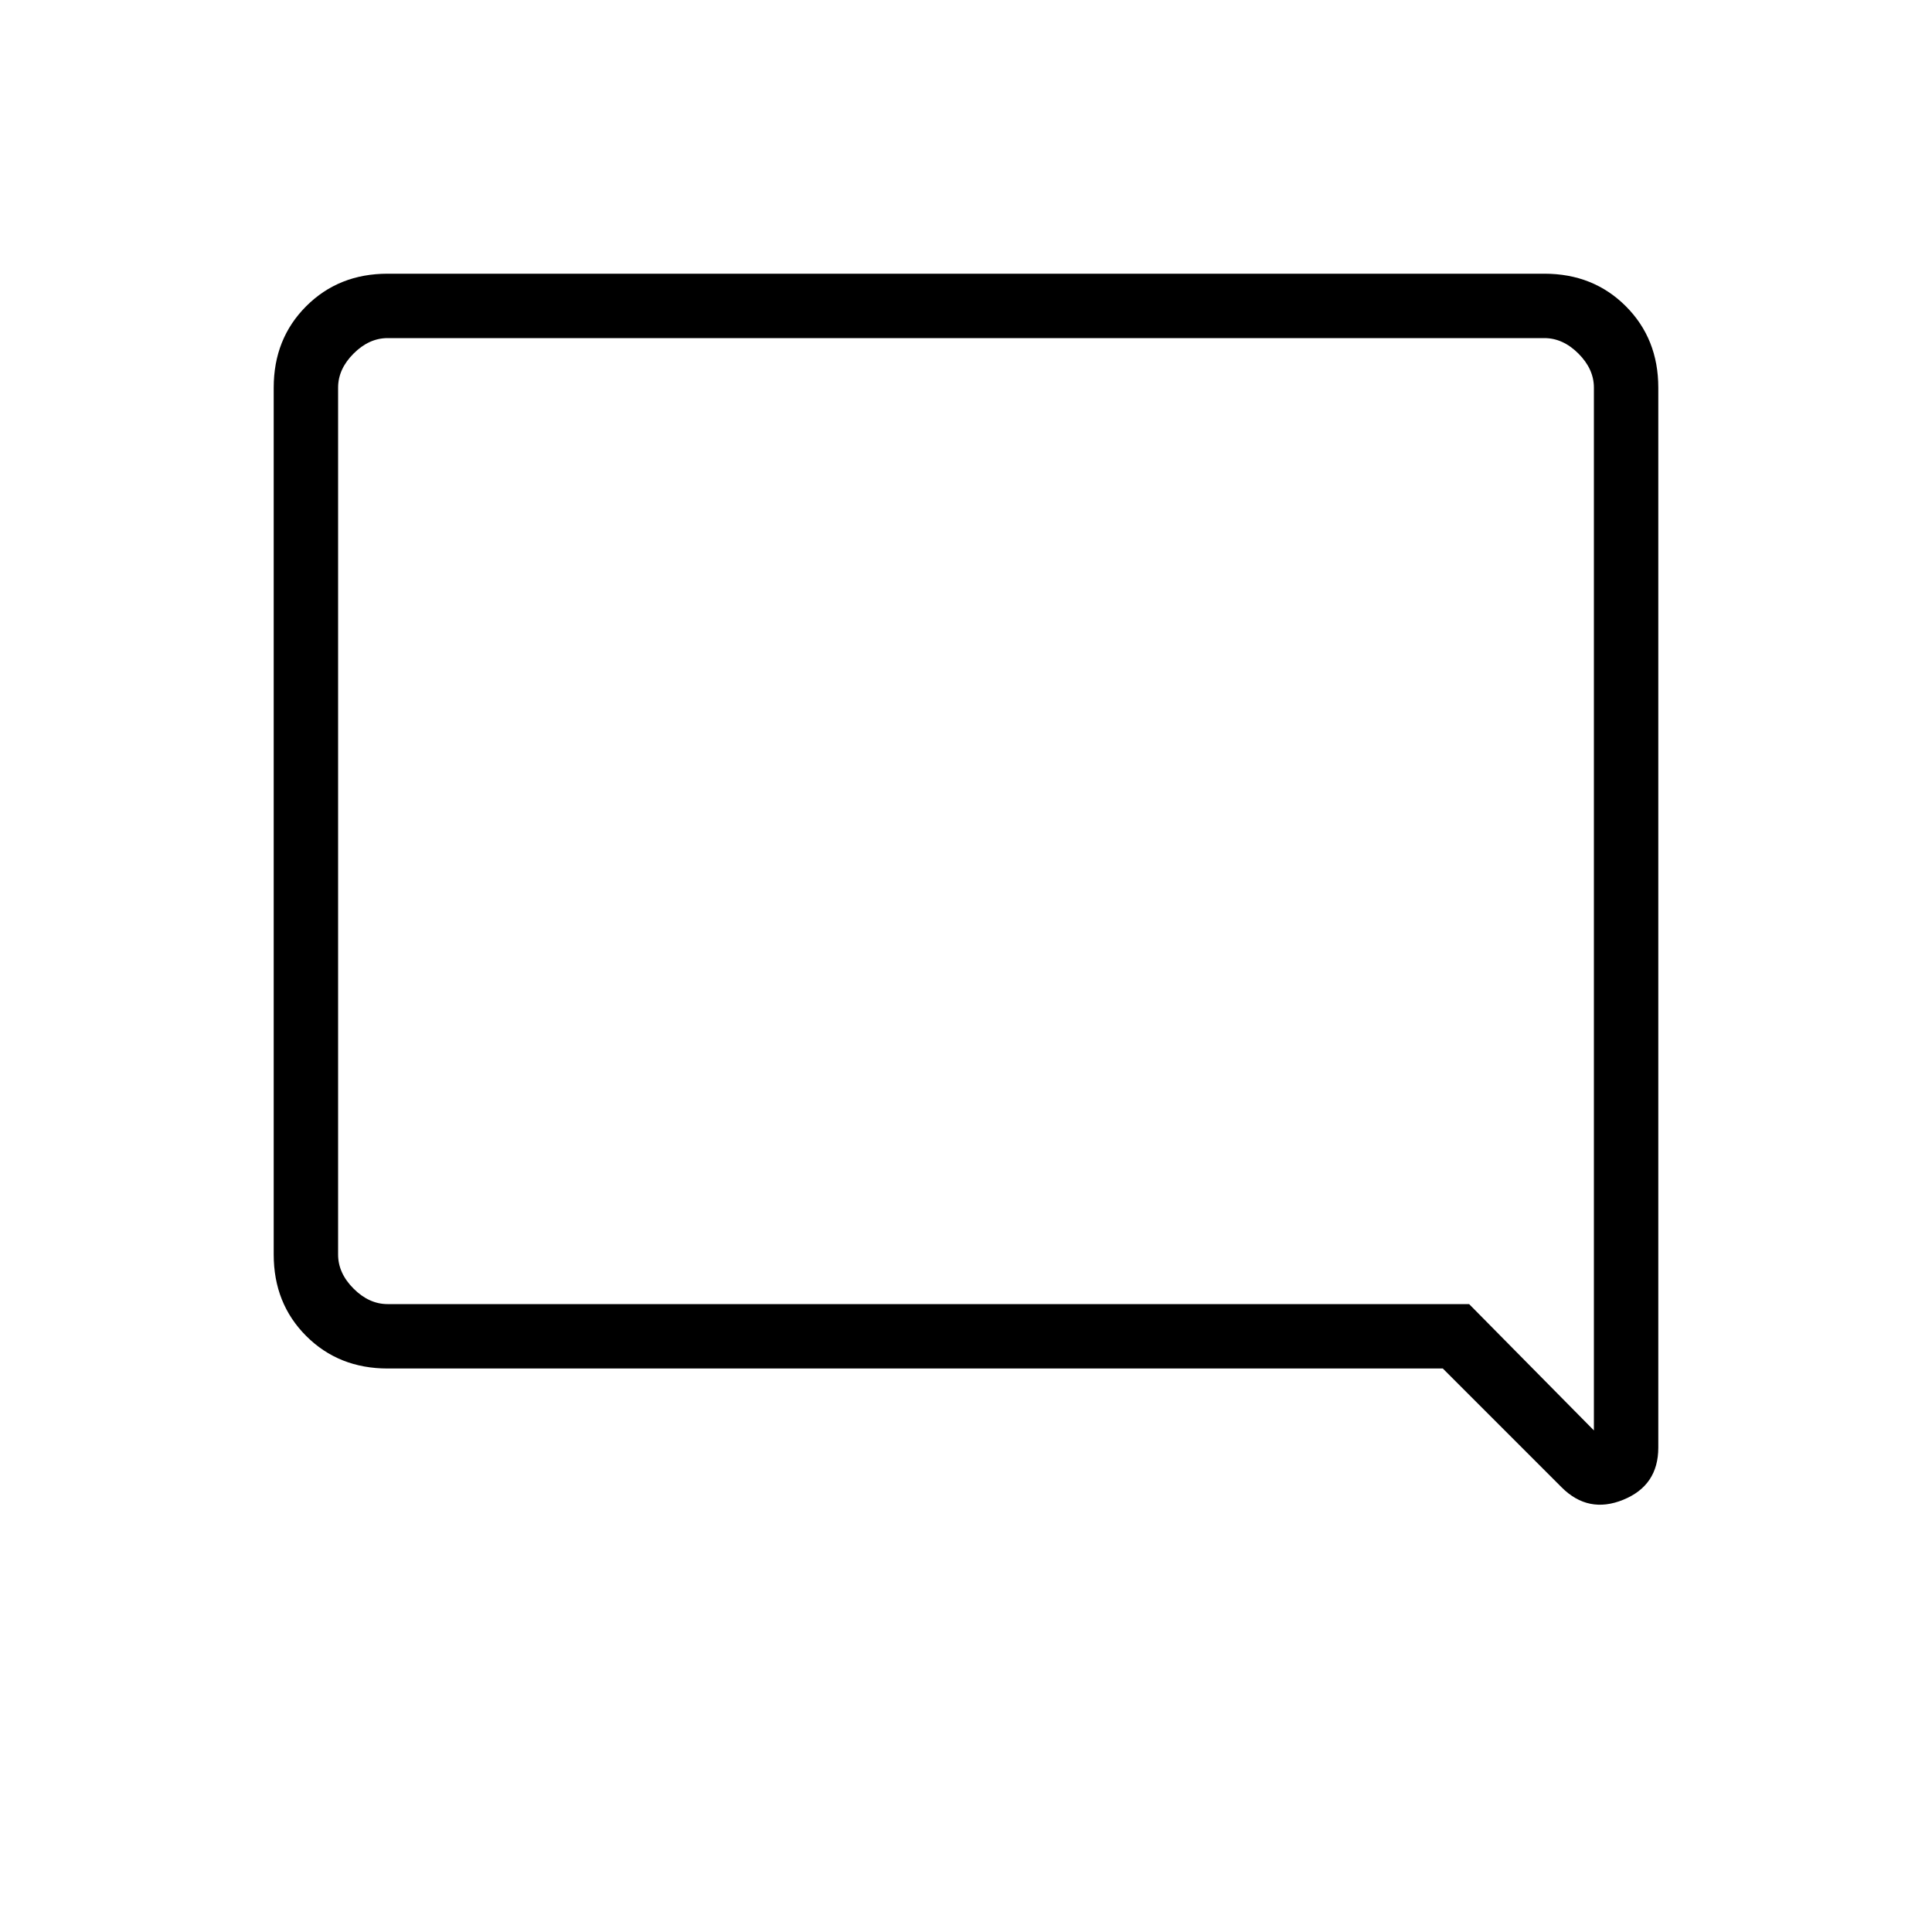 <svg xmlns="http://www.w3.org/2000/svg" height="20" viewBox="0 -960 960 960" width="20"><path d="M192.62-280q-24.32 0-40.47-16.15T136-336.62v-430.76q0-24.32 16.15-40.47T192.62-824h574.76q24.32 0 40.47 16.15T824-767.38v526.69q0 18.8-17.38 25.9-17.39 7.1-30.66-6.17L716.92-280h-524.3ZM730-312l62 62.77v-518.15q0-9.24-7.69-16.93-7.69-7.69-16.93-7.69H192.62q-9.24 0-16.93 7.69-7.69 7.69-7.69 16.93v430.76q0 9.24 7.69 16.93 7.69 7.69 16.93 7.69H730Zm-562 0v-480 480Z"/></svg>